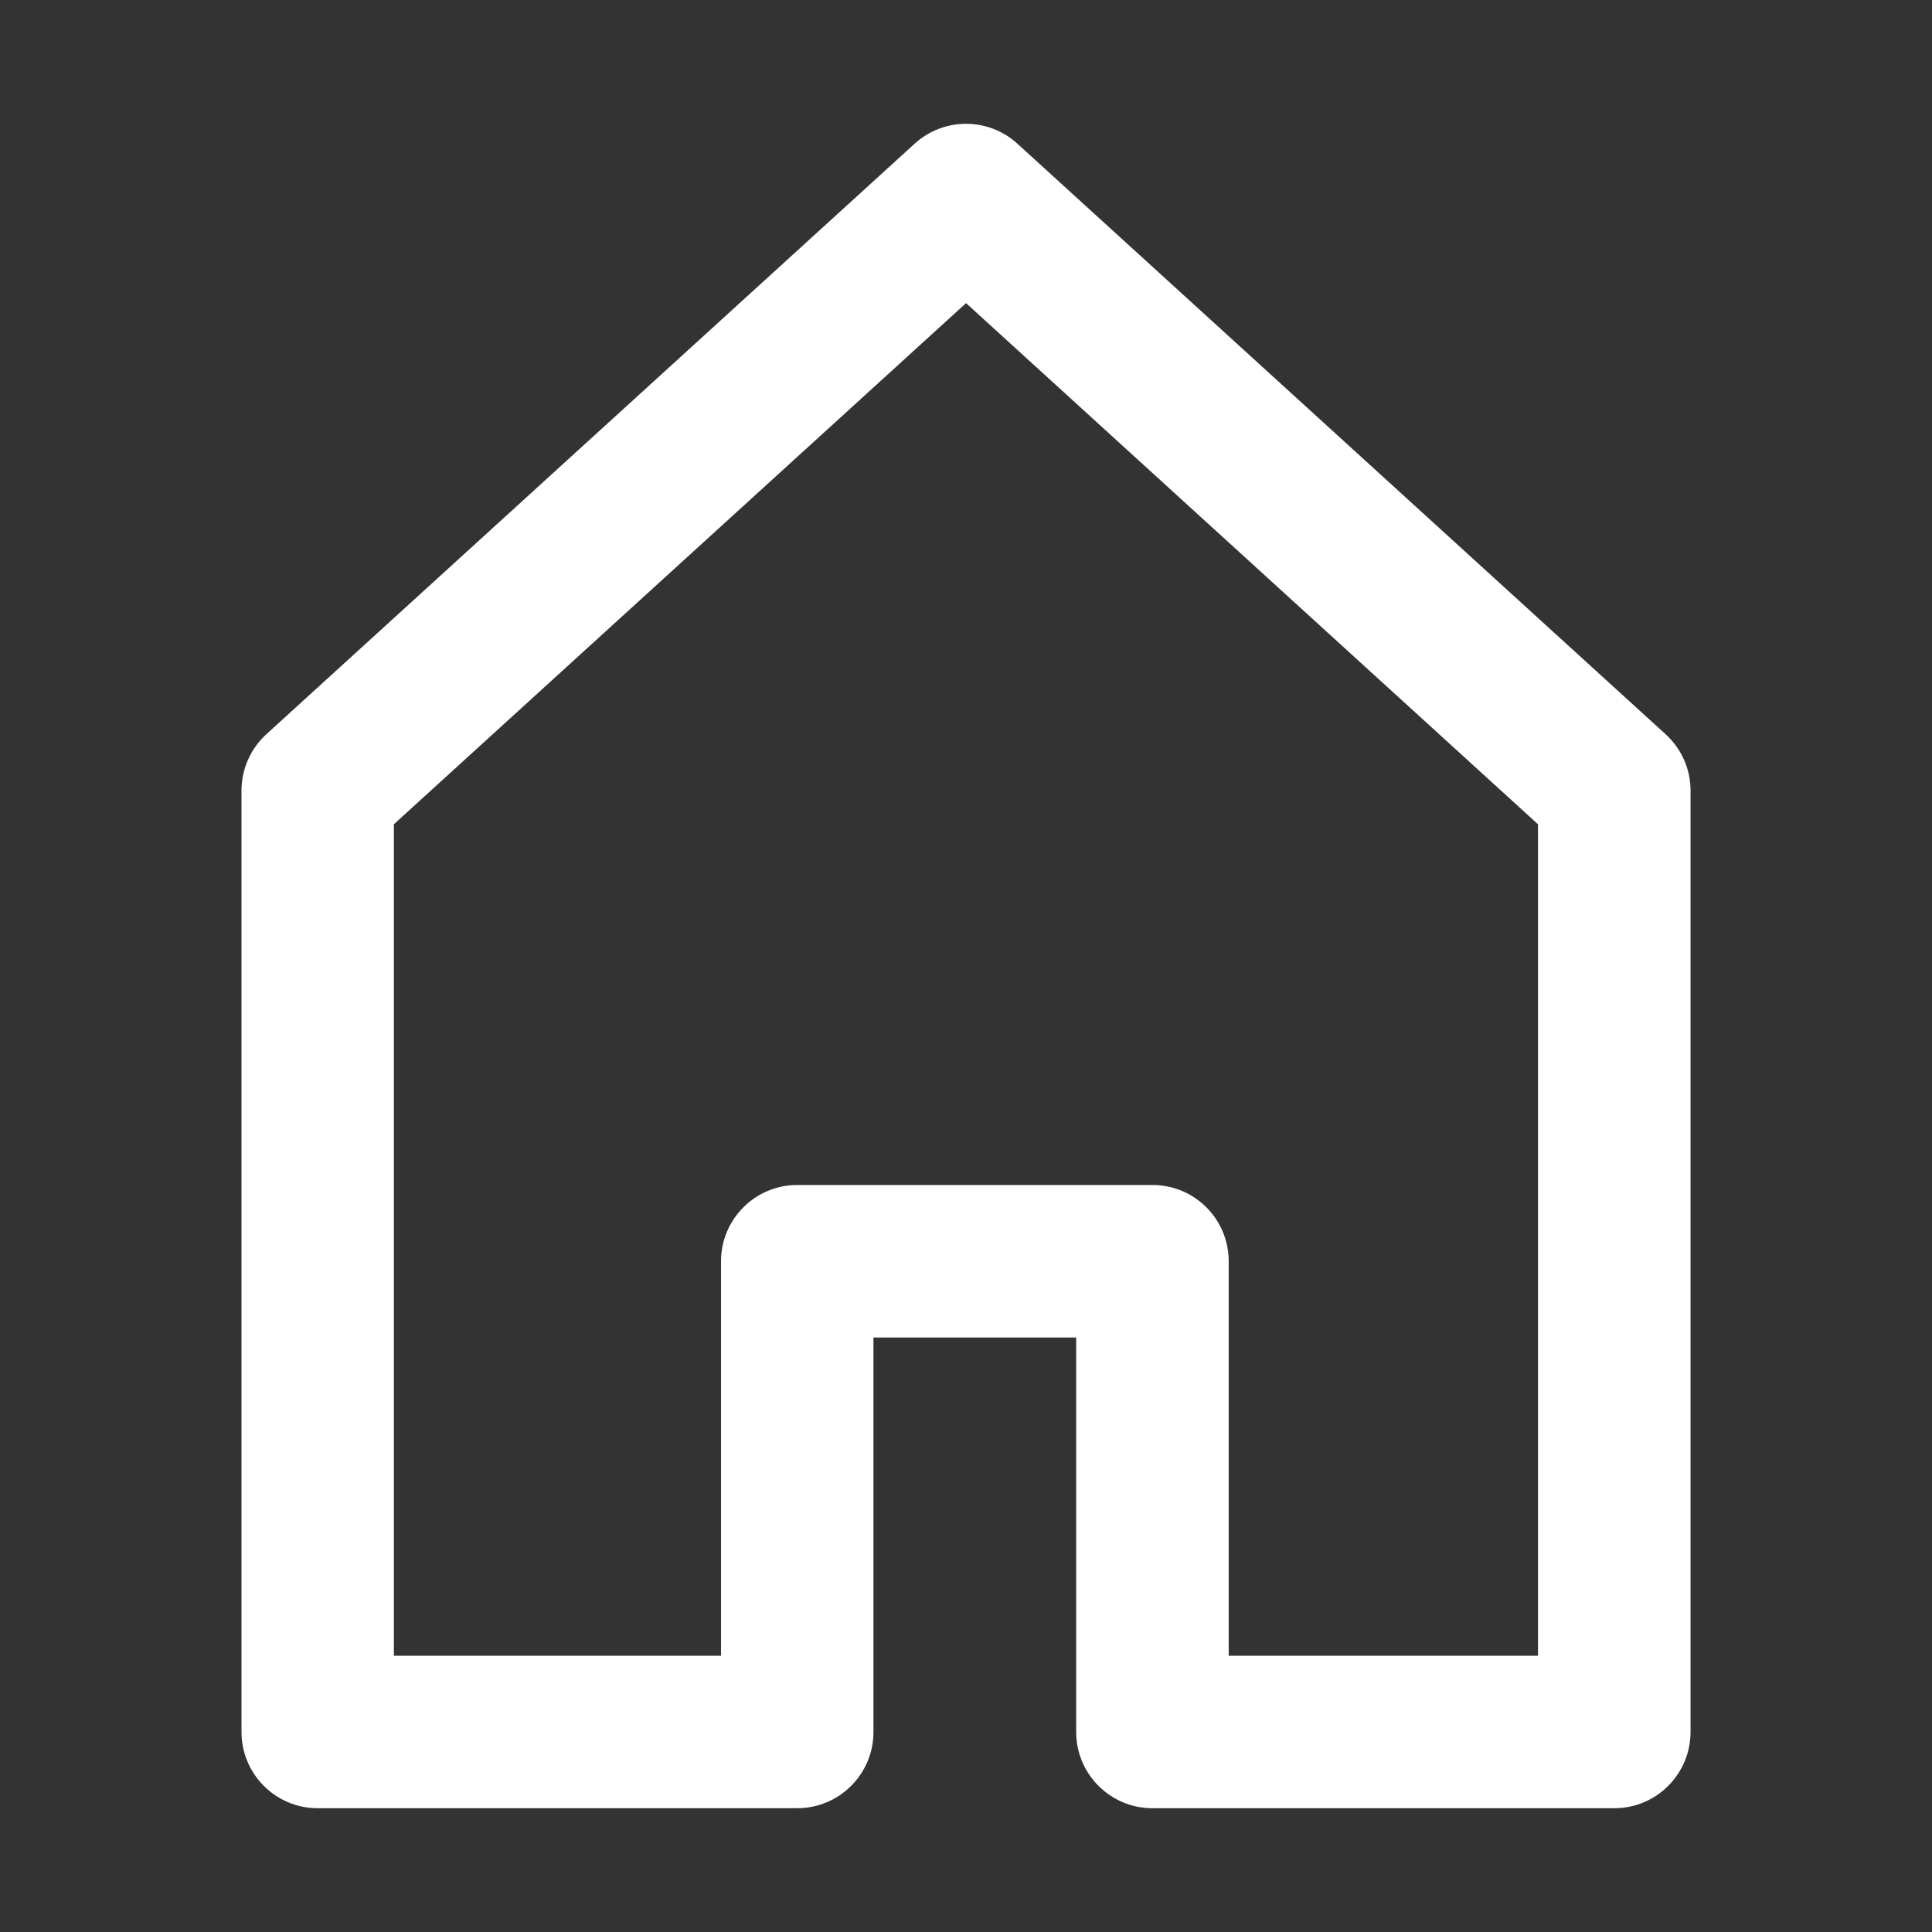 <?xml version="1.0" encoding="utf-8"?>
<!-- Generator: Adobe Illustrator 15.0.0, SVG Export Plug-In . SVG Version: 6.00 Build 0)  -->
<!DOCTYPE svg PUBLIC "-//W3C//DTD SVG 1.1//EN" "http://www.w3.org/Graphics/SVG/1.1/DTD/svg11.dtd">
<svg version="1.1" xmlns="http://www.w3.org/2000/svg" xmlns:xlink="http://www.w3.org/1999/xlink" x="0px" y="0px" width="40px"
	 height="40px" viewBox="0 0 40 40" enable-background="new 0 0 40 40" xml:space="preserve">
<rect x="0" y="0" width="40" height="40" fill="#333333" stroke="none"/>
<g id="home">
	<path fill="#FFFFFF" d="M33.422,37.437h-9.563c-0.869,0-1.578-0.706-1.578-1.578v-8.167h-4.197v8.167
		c0,0.872-0.708,1.578-1.579,1.578H6.577C5.706,37.437,5,36.73,5,35.858v-19.49c0-0.444,0.187-0.867,0.515-1.167L18.938,2.974
		c0.602-0.548,1.523-0.548,2.125,0l13.421,12.227c0.329,0.3,0.517,0.723,0.517,1.167v19.49C35,36.73,34.294,37.437,33.422,37.437
		 M25.438,34.28h6.404V17.065L20.001,6.276L8.155,17.065V34.28h6.773v-8.166c0-0.874,0.708-1.58,1.578-1.58h7.354
		c0.873,0,1.579,0.706,1.579,1.58V34.28z"/>
</g>
<g id="favorite" display="none">
	<path display="inline" fill="#FFFFFF" d="M13.209,34.459c-0.82,0-1.638-0.259-2.352-0.778c-1.429-1.037-2-2.793-1.456-4.472
		l1.422-4.378c0.165-0.505-0.014-1.053-0.443-1.362l-3.722-2.705c-1.429-1.039-2-2.795-1.455-4.476
		c0.546-1.679,2.042-2.764,3.807-2.764h4.602c0.53,0,0.996-0.338,1.161-0.843l1.42-4.376C16.74,6.625,18.235,5.54,20,5.54
		c1.767,0,3.262,1.086,3.806,2.765l1.423,4.376c0.162,0.505,0.629,0.843,1.158,0.843h4.603c1.766,0,3.261,1.085,3.806,2.764
		c0.547,1.68-0.023,3.437-1.452,4.476l-3.724,2.705c-0.429,0.31-0.606,0.859-0.442,1.362l1.422,4.378
		c0.545,1.679-0.025,3.435-1.454,4.472c-1.429,1.039-3.276,1.039-4.706,0.002l-3.721-2.705c-0.43-0.313-1.005-0.313-1.434,0
		l-3.722,2.703C14.845,34.2,14.027,34.459,13.209,34.459 M20,27.96c0.824,0,1.648,0.255,2.353,0.768l3.722,2.704
		c0.664,0.483,1.265,0.123,1.435,0c0.167-0.123,0.698-0.582,0.442-1.364l-1.422-4.376c-0.534-1.655,0.047-3.451,1.455-4.474
		l3.723-2.705c0.666-0.483,0.508-1.167,0.443-1.366c-0.065-0.197-0.34-0.842-1.161-0.842h-4.603c-1.736,0-3.267-1.111-3.805-2.765
		l-1.423-4.377C20.906,8.382,20.208,8.322,20,8.322c-0.208,0-0.907,0.06-1.16,0.842l-1.422,4.377
		c-0.538,1.653-2.068,2.765-3.806,2.765H9.011c-0.822,0-1.095,0.645-1.16,0.842c-0.064,0.199-0.224,0.883,0.443,1.366l3.723,2.705
		c1.408,1.022,1.991,2.821,1.451,4.474l-1.419,4.376c-0.256,0.782,0.274,1.241,0.443,1.364c0.169,0.123,0.768,0.484,1.434,0
		l3.723-2.704C18.352,28.215,19.176,27.96,20,27.96"/>
</g>
<g id="notify" display="none">
	<g display="inline">
		<g>
			<defs>
				<path id="SVGID_1_" d="M22.299,14.016c0,2.206,1.789,3.995,3.997,3.995c2.206,0,3.996-1.789,3.996-3.995
					c0-2.208-1.79-3.997-3.996-3.997C24.088,10.019,22.299,11.808,22.299,14.016"/>
			</defs>
			<clipPath id="SVGID_2_">
				<use xlink:href="#SVGID_1_"  overflow="visible"/>
			</clipPath>
			<rect x="22.299" y="10.019" clip-path="url(#SVGID_2_)" fill="#FFFFFF" width="7.993" height="7.992"/>
			<path clip-path="url(#SVGID_2_)" fill="#FFFFFF" d="M30.544,18.704h-4.157h-4.191v0.666c-0.008-1.239,1.852-2.258,4.158-2.275
				c2.303-0.019,4.18,0.97,4.19,2.209V18.704z"/>
			<path clip-path="url(#SVGID_2_)" fill="#FBFBFB" d="M30.466,18.704h-4.079h-4.113v0.665c-0.01-1.216,1.816-2.215,4.08-2.233
				c2.262-0.018,4.104,0.953,4.112,2.168V18.704z"/>
			<path clip-path="url(#SVGID_2_)" fill="#F9F9F9" d="M30.389,18.704h-4.002h-4.036v0.664c-0.01-1.192,1.782-2.173,4.002-2.19
				c2.22-0.018,4.026,0.935,4.036,2.127V18.704z"/>
			<path clip-path="url(#SVGID_2_)" fill="#F7F7F7" d="M30.312,18.704h-3.925h-3.959v0.663c-0.01-1.169,1.748-2.131,3.925-2.148
				c2.178-0.017,3.95,0.917,3.959,2.087V18.704z"/>
			<path clip-path="url(#SVGID_2_)" fill="#F6F6F5" d="M30.234,18.704h-3.85h-3.879v0.663c-0.01-1.147,1.713-2.09,3.848-2.106
				c2.134-0.017,3.872,0.899,3.881,2.045V18.704z"/>
			<path clip-path="url(#SVGID_2_)" fill="#F4F4F4" d="M30.157,18.704h-3.771h-3.805v0.662c-0.008-1.123,1.68-2.048,3.771-2.064
				s3.795,0.881,3.804,2.005V18.704z"/>
			<path clip-path="url(#SVGID_2_)" fill="#F2F2F2" d="M30.08,18.704h-3.693H22.66v0.662c-0.01-1.101,1.645-2.006,3.693-2.023
				c2.05-0.015,3.718,0.863,3.727,1.965V18.704z"/>
			<path clip-path="url(#SVGID_2_)" fill="#F0F0F0" d="M30.002,18.704h-3.617h-3.648v0.661c-0.008-1.078,1.611-1.964,3.619-1.98
				c2.004-0.015,3.639,0.845,3.646,1.923V18.704z"/>
			<path clip-path="url(#SVGID_2_)" fill="#EFEFEE" d="M29.925,18.704h-3.54h-3.57v0.661c-0.009-1.056,1.577-1.923,3.541-1.939
				c1.963-0.015,3.562,0.827,3.569,1.882V18.704z"/>
			<path clip-path="url(#SVGID_2_)" fill="#ECECEC" d="M29.848,18.704h-3.463h-3.493v0.66c-0.008-1.032,1.542-1.881,3.464-1.896
				s3.484,0.809,3.492,1.841V18.704z"/>
			<path clip-path="url(#SVGID_2_)" fill="#ECECEB" d="M29.771,18.704h-3.388h-3.414v0.659c-0.008-1.009,1.509-1.839,3.387-1.854
				c1.878-0.014,3.407,0.792,3.415,1.801V18.704z"/>
			<path clip-path="url(#SVGID_2_)" fill="#EAEAEA" d="M29.693,18.704h-3.311h-3.336v0.658c-0.008-0.986,1.473-1.796,3.309-1.811
				c1.836-0.014,3.33,0.773,3.338,1.759V18.704z"/>
			<path clip-path="url(#SVGID_2_)" fill="#E8E8E8" d="M29.616,18.704h-3.231h-3.262v0.658c-0.007-0.963,1.439-1.755,3.232-1.769
				c1.793-0.014,3.253,0.755,3.261,1.718V18.704z"/>
			<path clip-path="url(#SVGID_2_)" fill="#E7E7E7" d="M29.539,18.704h-3.156h-3.182v0.657c-0.008-0.94,1.404-1.713,3.154-1.727
				c1.75-0.014,3.176,0.737,3.184,1.677V18.704z"/>
			<path clip-path="url(#SVGID_2_)" fill="#E5E5E5" d="M29.462,18.704h-3.079h-3.105v0.657c-0.006-0.917,1.373-1.672,3.08-1.685
				c1.707-0.014,3.097,0.719,3.104,1.636V18.704z"/>
			<path clip-path="url(#SVGID_2_)" fill="#E4E4E4" d="M29.384,18.704h-3.002h-3.026v0.656c-0.007-0.894,1.338-1.63,3.002-1.643
				c1.664-0.013,3.02,0.701,3.026,1.596V18.704z"/>
			<path clip-path="url(#SVGID_2_)" fill="#E3E3E2" d="M29.307,18.704h-2.925h-2.949v0.655c-0.007-0.871,1.304-1.588,2.925-1.6
				c1.622-0.013,2.942,0.683,2.949,1.554V18.704z"/>
			<path clip-path="url(#SVGID_2_)" fill="#E1E1E1" d="M29.229,18.704h-2.849H23.51v0.655c-0.008-0.848,1.269-1.547,2.848-1.559
				c1.58-0.013,2.865,0.666,2.872,1.514V18.704z"/>
			<path clip-path="url(#SVGID_2_)" fill="#E0E0DF" d="M29.152,18.704h-2.771h-2.793v0.654c-0.007-0.825,1.233-1.504,2.77-1.516
				c1.537-0.013,2.788,0.647,2.795,1.472V18.704z"/>
			<path clip-path="url(#SVGID_2_)" fill="#DFDFDE" d="M29.075,18.704h-2.694h-2.717v0.653c-0.006-0.802,1.2-1.462,2.694-1.474
				c1.493-0.012,2.71,0.63,2.717,1.432V18.704z"/>
			<path clip-path="url(#SVGID_2_)" fill="#DDDDDD" d="M28.998,18.704h-2.617h-2.639v0.653c-0.008-0.78,1.165-1.421,2.615-1.432
				c1.453-0.012,2.634,0.611,2.641,1.39V18.704z"/>
			<path clip-path="url(#SVGID_2_)" fill="#DCDCDC" d="M28.92,18.704h-2.539h-2.563v0.652c-0.004-0.756,1.131-1.379,2.541-1.39
				c1.408-0.011,2.555,0.593,2.561,1.35V18.704z"/>
			<path clip-path="url(#SVGID_2_)" fill="#DBDBDA" d="M28.843,18.704H26.38h-2.483v0.652c-0.006-0.734,1.096-1.338,2.463-1.348
				c1.366-0.011,2.478,0.575,2.483,1.309V18.704z"/>
			<path clip-path="url(#SVGID_2_)" fill="#DADAD9" d="M28.766,18.704h-2.387h-2.405v0.651c-0.006-0.711,1.063-1.296,2.386-1.306
				c1.323-0.01,2.4,0.557,2.406,1.269V18.704z"/>
			<path clip-path="url(#SVGID_2_)" fill="#D9D9D8" d="M28.688,18.704h-2.31h-2.328v0.65c-0.006-0.687,1.029-1.253,2.31-1.263
				c1.28-0.01,2.323,0.539,2.328,1.227V18.704z"/>
			<path clip-path="url(#SVGID_2_)" fill="#D8D8D7" d="M28.611,18.704h-2.232h-2.25v0.65c-0.006-0.665,0.993-1.212,2.231-1.221
				c1.237-0.01,2.245,0.521,2.251,1.186V18.704z"/>
			<path clip-path="url(#SVGID_2_)" fill="#D7D7D6" d="M28.534,18.704h-2.155h-2.173v0.649c-0.005-0.642,0.959-1.17,2.154-1.179
				c1.194-0.01,2.169,0.503,2.174,1.145V18.704z"/>
			<path clip-path="url(#SVGID_2_)" fill="#D6D6D5" d="M28.456,18.704h-2.077h-2.096v0.648c-0.005-0.618,0.925-1.127,2.076-1.137
				c1.154-0.009,2.093,0.486,2.097,1.105V18.704z"/>
			<path clip-path="url(#SVGID_2_)" fill="#D5D5D4" d="M28.379,18.704h-2.001h-2.019v0.648c-0.004-0.596,0.892-1.086,2.002-1.095
				c1.11-0.009,2.013,0.467,2.018,1.063V18.704z"/>
			<path clip-path="url(#SVGID_2_)" fill="#D4D4D3" d="M28.302,18.704h-1.924h-1.94v0.647c-0.005-0.573,0.857-1.044,1.924-1.053
				c1.067-0.008,1.937,0.45,1.94,1.023V18.704z"/>
			<path clip-path="url(#SVGID_2_)" fill="#D3D3D2" d="M28.225,18.704h-1.848h-1.862v0.647c-0.005-0.55,0.821-1.003,1.849-1.011
				c1.023-0.008,1.856,0.431,1.861,0.982V18.704z"/>
			<path clip-path="url(#SVGID_2_)" fill="#D2D2D1" d="M28.147,18.704h-1.771h-1.785v0.646c-0.004-0.527,0.789-0.961,1.771-0.969
				c0.981-0.008,1.781,0.414,1.785,0.942V18.704z"/>
			<path clip-path="url(#SVGID_2_)" fill="#D1D1D0" d="M28.07,18.704h-1.693H24.67v0.646c-0.004-0.505,0.754-0.92,1.692-0.927
				c0.938-0.008,1.704,0.396,1.708,0.9V18.704z"/>
			<path clip-path="url(#SVGID_2_)" fill="#D0D0CF" d="M27.993,18.704h-1.616h-1.631v0.645c-0.003-0.481,0.721-0.878,1.616-0.885
				c0.897-0.007,1.627,0.378,1.631,0.86V18.704z"/>
			<path clip-path="url(#SVGID_2_)" fill="#CFCFCF" d="M27.916,18.704h-1.54h-1.552v0.645c-0.004-0.459,0.686-0.836,1.539-0.843
				c0.854-0.007,1.549,0.36,1.553,0.818V18.704z"/>
			<path clip-path="url(#SVGID_2_)" fill="#CFCFCE" d="M27.838,18.704h-1.462H24.9v0.644c-0.002-0.436,0.652-0.794,1.463-0.801
				c0.812-0.006,1.472,0.342,1.475,0.778V18.704z"/>
			<path clip-path="url(#SVGID_2_)" fill="#CECECD" d="M27.761,18.704h-1.386h-1.396v0.643c-0.003-0.412,0.617-0.752,1.387-0.758
				c0.767-0.006,1.393,0.324,1.396,0.736V18.704z"/>
			<path clip-path="url(#SVGID_2_)" fill="#CDCDCC" d="M27.684,18.704h-1.309h-1.319v0.643c-0.003-0.39,0.583-0.711,1.31-0.716
				c0.725-0.006,1.315,0.305,1.318,0.695V18.704z"/>
			<path clip-path="url(#SVGID_2_)" fill="#CDCDCC" d="M27.606,18.704h-1.231h-1.242v0.642c-0.004-0.367,0.549-0.669,1.231-0.674
				c0.683-0.005,1.239,0.287,1.242,0.655V18.704z"/>
			<path clip-path="url(#SVGID_2_)" fill="#CCCCCB" d="M27.529,18.704h-1.154H27.529z"/>
			<path clip-path="url(#SVGID_2_)" fill="#CCCCCB" d="M27.452,18.704h-1.078H27.452z"/>
			<path clip-path="url(#SVGID_2_)" fill="#CBCBCA" d="M27.374,18.704h-1H27.374z"/>
			<path clip-path="url(#SVGID_2_)" fill="#CBCBCA" d="M27.297,18.704h-0.923H27.297z"/>
			<path clip-path="url(#SVGID_2_)" fill="#CACAC9" d="M27.22,18.704h-0.847H27.22z"/>
			<path clip-path="url(#SVGID_2_)" fill="#CACAC9" d="M27.143,18.704h-0.77H27.143z"/>
			<path clip-path="url(#SVGID_2_)" fill="#C9C9C8" d="M27.065,18.704h-0.692H27.065z"/>
			<path clip-path="url(#SVGID_2_)" fill="#C9C9C8" d="M26.988,18.704h-0.616H26.988z"/>
			<path clip-path="url(#SVGID_2_)" fill="#C9C9C8" d="M26.911,18.704h-0.539H26.911z"/>
			<path clip-path="url(#SVGID_2_)" fill="#C9C9C8" d="M26.834,18.704h-0.462H26.834z"/>
			<path clip-path="url(#SVGID_2_)" fill="#C8C8C7" d="M26.756,18.704h-0.385H26.756z"/>
			<path clip-path="url(#SVGID_2_)" fill="#C8C8C7" d="M26.679,18.704h-0.308H26.679z"/>
			<path clip-path="url(#SVGID_2_)" fill="#C8C8C7" d="M26.602,18.704h-0.23H26.602z"/>
			<path clip-path="url(#SVGID_2_)" fill="#C8C8C7" d="M26.524,18.704h-0.153H26.524z"/>
			<path clip-path="url(#SVGID_2_)" fill="#C8C8C7" d="M26.447,18.704H26.37H26.447z"/>
		</g>
		<path fill="#FFFFFF" d="M27.236,31.035h-16.65c-0.574,0-1.039-0.465-1.039-1.039V12.457c0-0.573,0.465-1.039,1.039-1.039h9.102
			c0.573,0,1.039,0.466,1.039,1.039c0,0.574-0.466,1.039-1.039,1.039h-8.063v15.461h14.573v-7.73c0-0.574,0.465-1.039,1.038-1.039
			c0.574,0,1.039,0.465,1.039,1.039v8.77C28.275,30.57,27.811,31.035,27.236,31.035"/>
	</g>
</g>
<g id="folder" display="none">
	<g display="inline">
		<path fill="#FFFFFF" d="M33.558,34.692H6.442C5.646,34.692,5,34.047,5,33.25V6.749c0-0.796,0.646-1.441,1.442-1.441h8.319
			c0.359,0,0.703,0.133,0.969,0.374l6.369,5.789h11.459c0.797,0,1.442,0.644,1.442,1.441V33.25
			C35,34.047,34.354,34.692,33.558,34.692 M7.883,31.808h24.232V14.354H21.54c-0.357,0-0.704-0.133-0.969-0.375l-6.368-5.788H7.883
			V31.808z"/>
	</g>
</g>
<g id="user" display="none">
	<path display="inline" fill="#FFFFFF" d="M20,37.489c-5.274,0-10.291-1.704-14.507-4.929C5.183,32.322,5,31.955,5,31.563v-2.671
		c0-5.032,3.328-9.438,7.943-10.983c-1.445-1.67-2.261-3.813-2.261-6.081c0-5.137,4.182-9.317,9.317-9.317
		c5.14,0,9.319,4.181,9.319,9.317c0,2.269-0.816,4.412-2.259,6.081C31.673,19.455,35,23.86,35,28.893v2.671
		c0,0.392-0.182,0.759-0.492,0.997C30.291,35.785,25.272,37.489,20,37.489 M7.508,30.937c3.672,2.646,7.978,4.045,12.492,4.045
		c4.516,0,8.821-1.398,12.492-4.045v-2.044c0-4.647-3.625-8.617-8.253-9.029c-0.534-0.05-0.978-0.432-1.105-0.95
		c-0.126-0.522,0.088-1.065,0.538-1.355c1.966-1.263,3.14-3.404,3.14-5.729c0-3.754-3.055-6.81-6.812-6.81
		c-3.753,0-6.81,3.056-6.81,6.81c0,2.325,1.171,4.467,3.137,5.729c0.453,0.29,0.669,0.833,0.542,1.355
		c-0.129,0.519-0.573,0.9-1.105,0.95c-4.629,0.412-8.257,4.379-8.257,9.029V30.937z M33.746,31.563h0.008H33.746z"/>
</g>
</svg>

